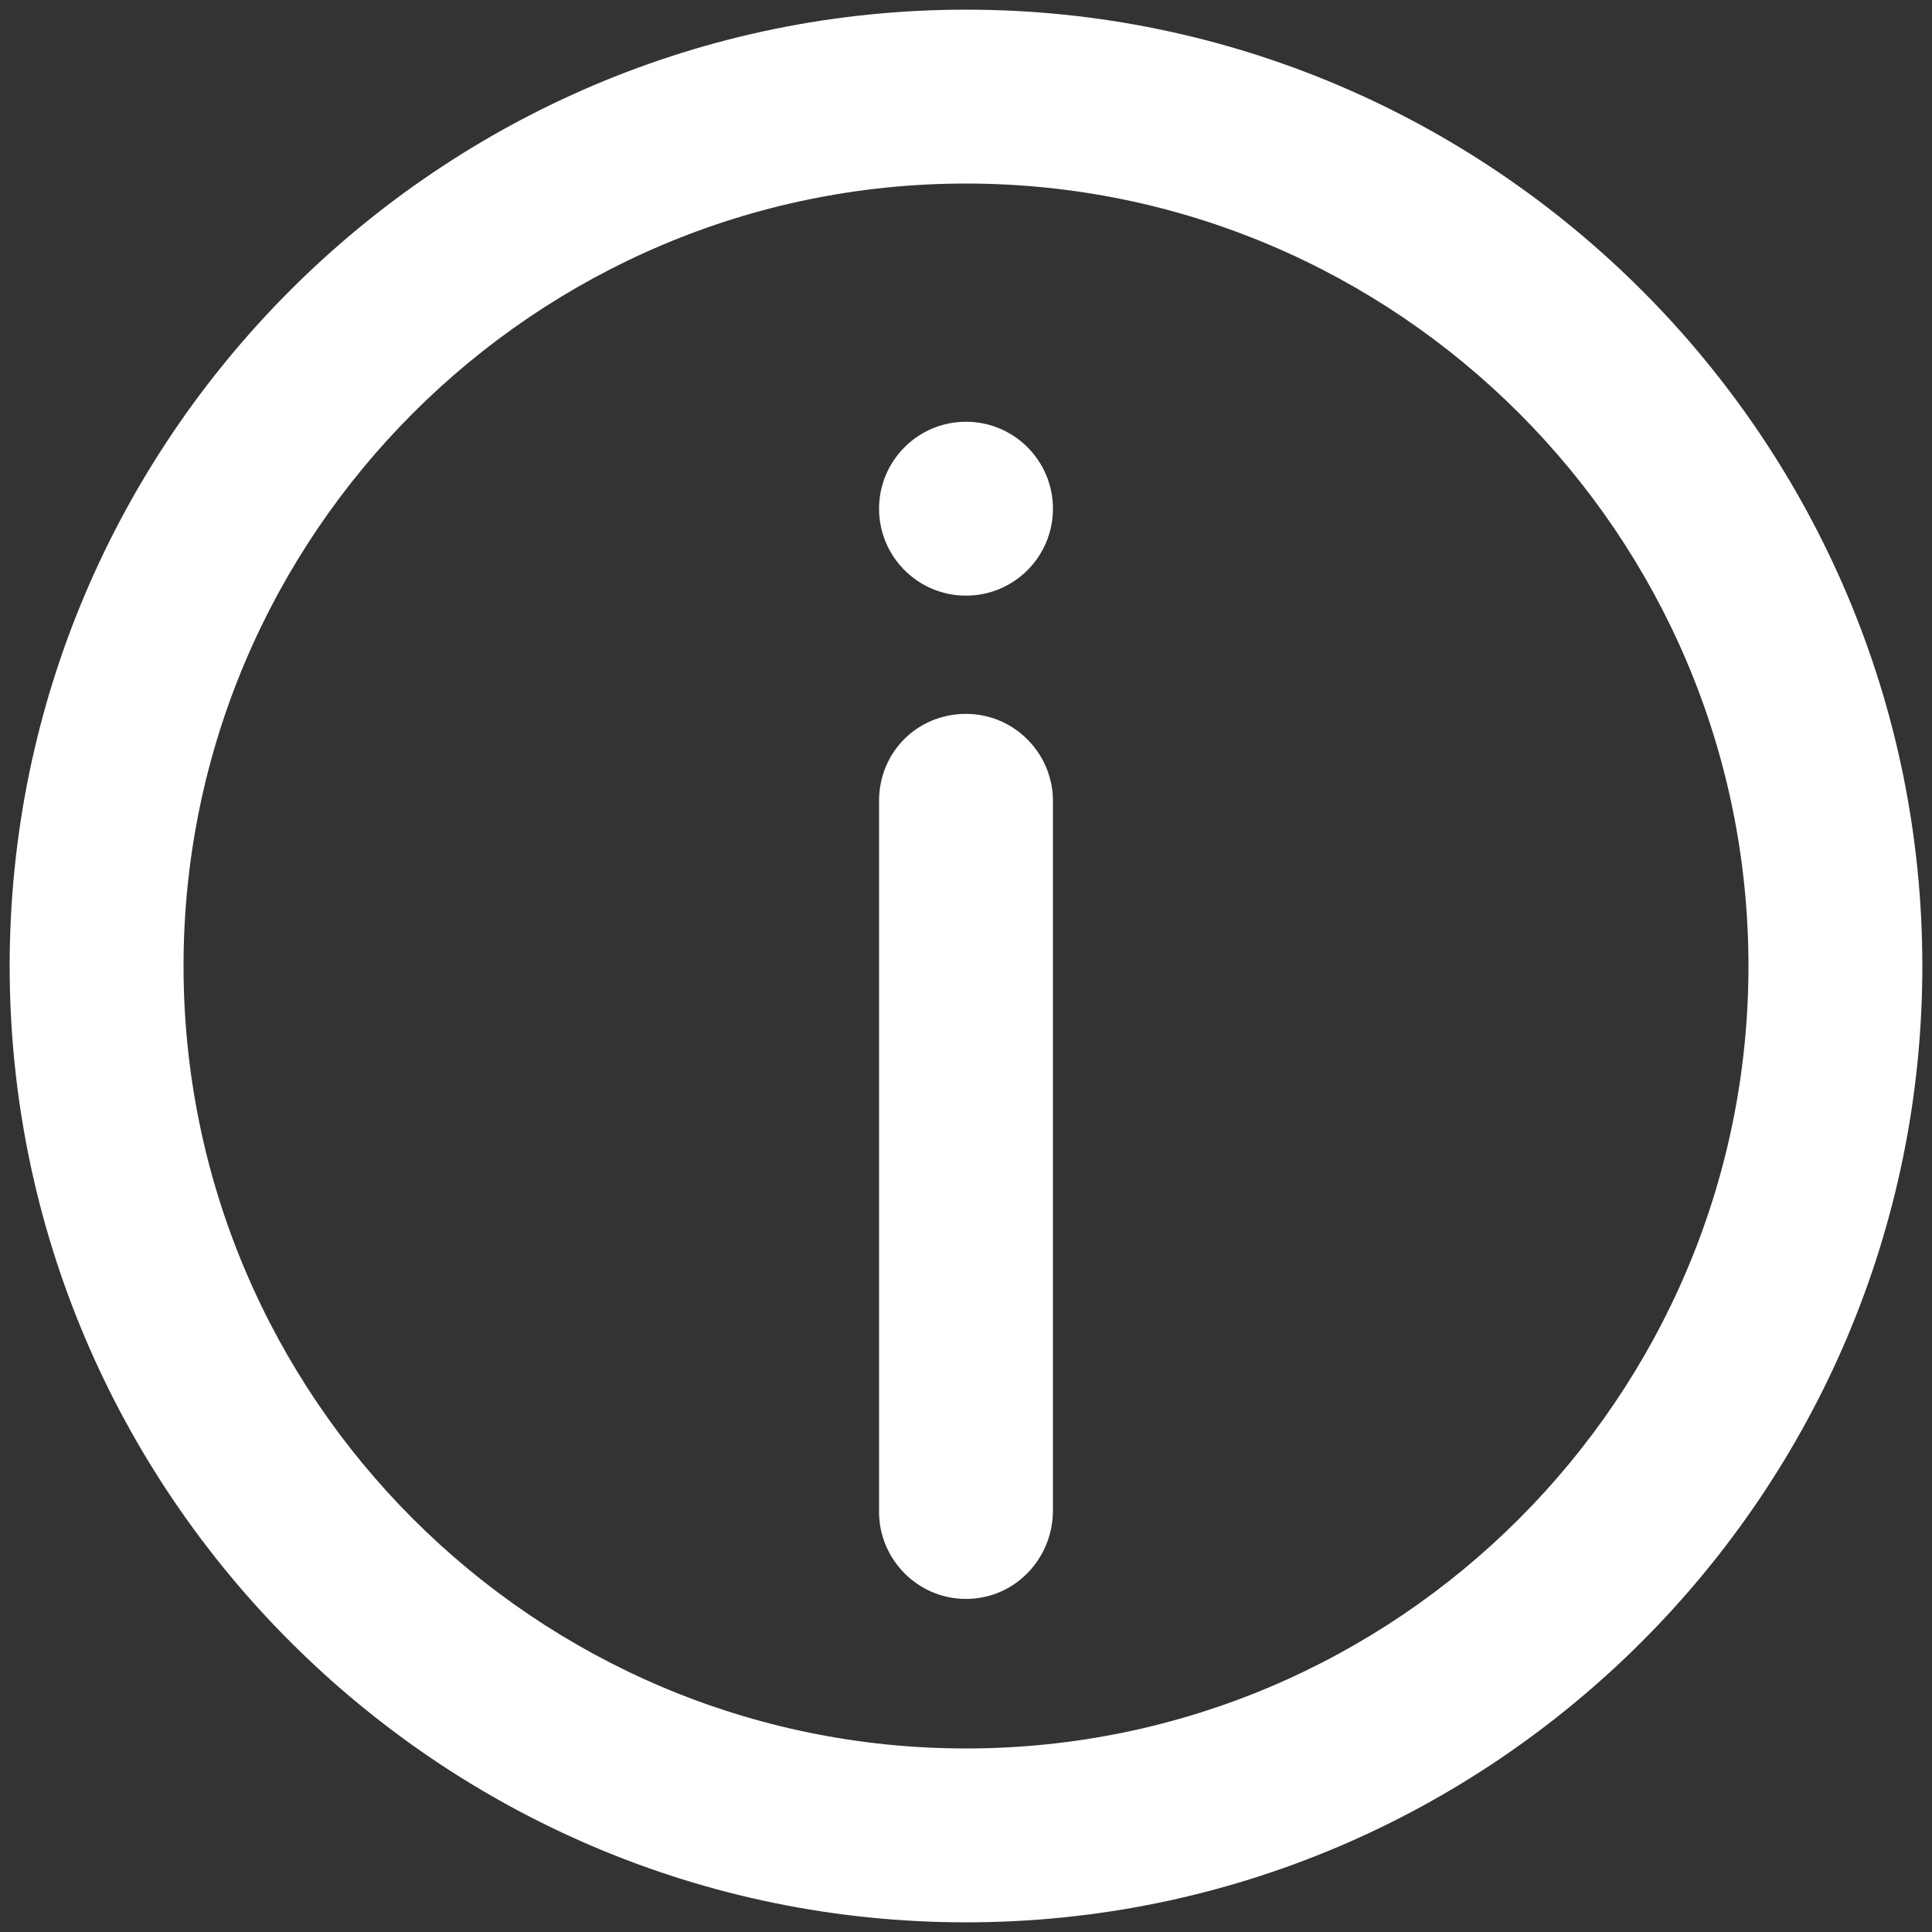 <svg width="20" height="20" viewBox="0 0 20 20" fill="none" xmlns="http://www.w3.org/2000/svg">
<rect x="0" y="0" width="20" height="20" fill="#333333" stroke="none"/>
<path d="M10 19.9C4.546 19.9 0.1 15.454 0.1 10C0.1 4.546 4.546 0.1 10 0.1C15.454 0.1 19.9 4.546 19.9 10C19.9 15.454 15.454 19.9 10 19.9ZM10 1.9C5.536 1.9 1.9 5.536 1.9 10C1.9 14.464 5.536 18.1 10 18.1C14.464 18.1 18.1 14.464 18.1 10C18.1 5.536 14.464 1.9 10 1.9Z" fill="white"/>
<path d="M10 6.166C10.497 6.166 10.9 5.763 10.9 5.266C10.9 4.769 10.497 4.366 10 4.366C9.503 4.366 9.1 4.769 9.1 5.266C9.1 5.763 9.503 6.166 10 6.166Z" fill="white"/>
<path d="M10 16.552C9.496 16.552 9.1 16.138 9.1 15.652V8.29C9.1 7.786 9.496 7.39 10 7.39C10.504 7.39 10.9 7.804 10.9 8.29V15.634C10.9 16.138 10.504 16.552 10 16.552Z" fill="white"/>
</svg>
